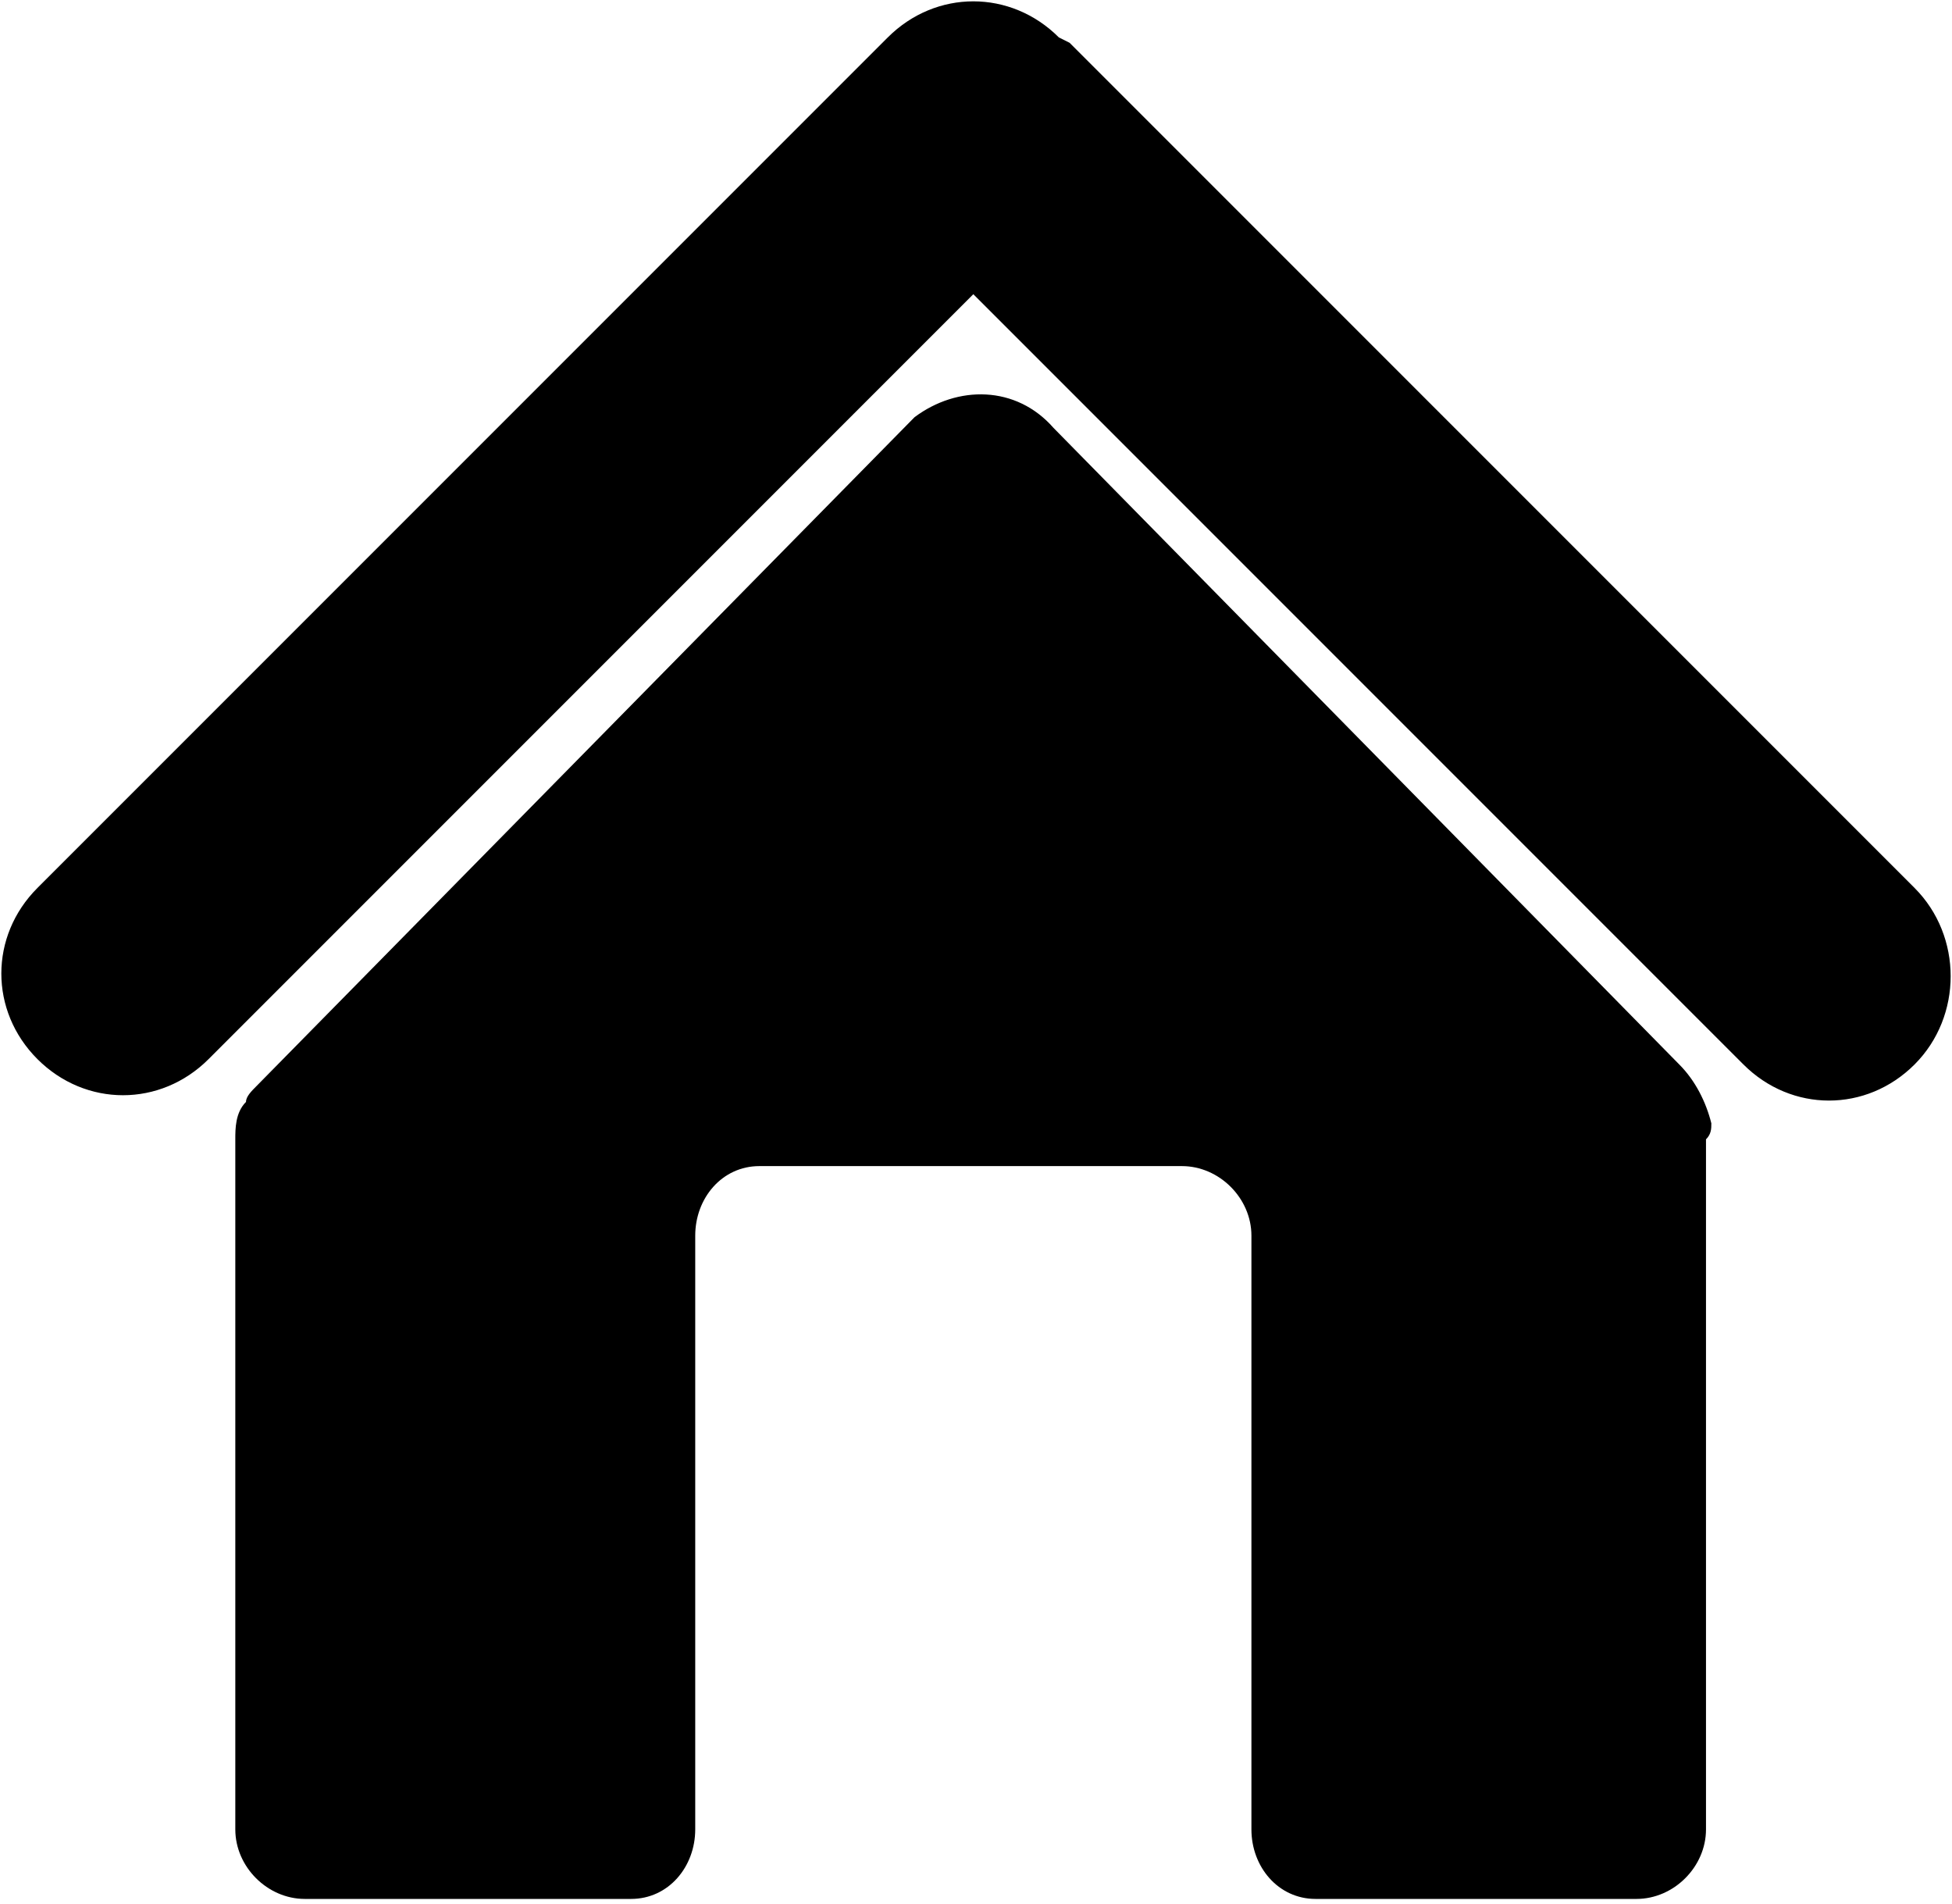 <svg xmlns="http://www.w3.org/2000/svg" viewBox="0 0 36.5 35.6"><path d="M32 21c-.1-.4-.3-.8-.6-1.1L19.7 8c-.7-.8-1.8-.8-2.6-.2L4.8 20.3c-.1.1-.2.2-.2.3-.2.2-.2.5-.2.7v12.9c0 .7.6 1.3 1.3 1.3h6.1c.7 0 1.2-.6 1.2-1.3V23.1c0-.7.5-1.3 1.2-1.3h7.9c.7 0 1.3.6 1.3 1.3v11.1c0 .7.5 1.3 1.2 1.3h6c.7 0 1.3-.6 1.3-1.3V21.3c.1-.1.1-.2.1-.3zm3.8-4.4L20 .8l-.2-.1c-.9-.9-2.3-.9-3.2 0L.7 16.6c-.9.9-.9 2.3 0 3.2.9.9 2.3.9 3.2 0L18.2 5.5l14.4 14.4c.9.9 2.3.9 3.2 0 .9-.9.9-2.4 0-3.3z"/></svg>